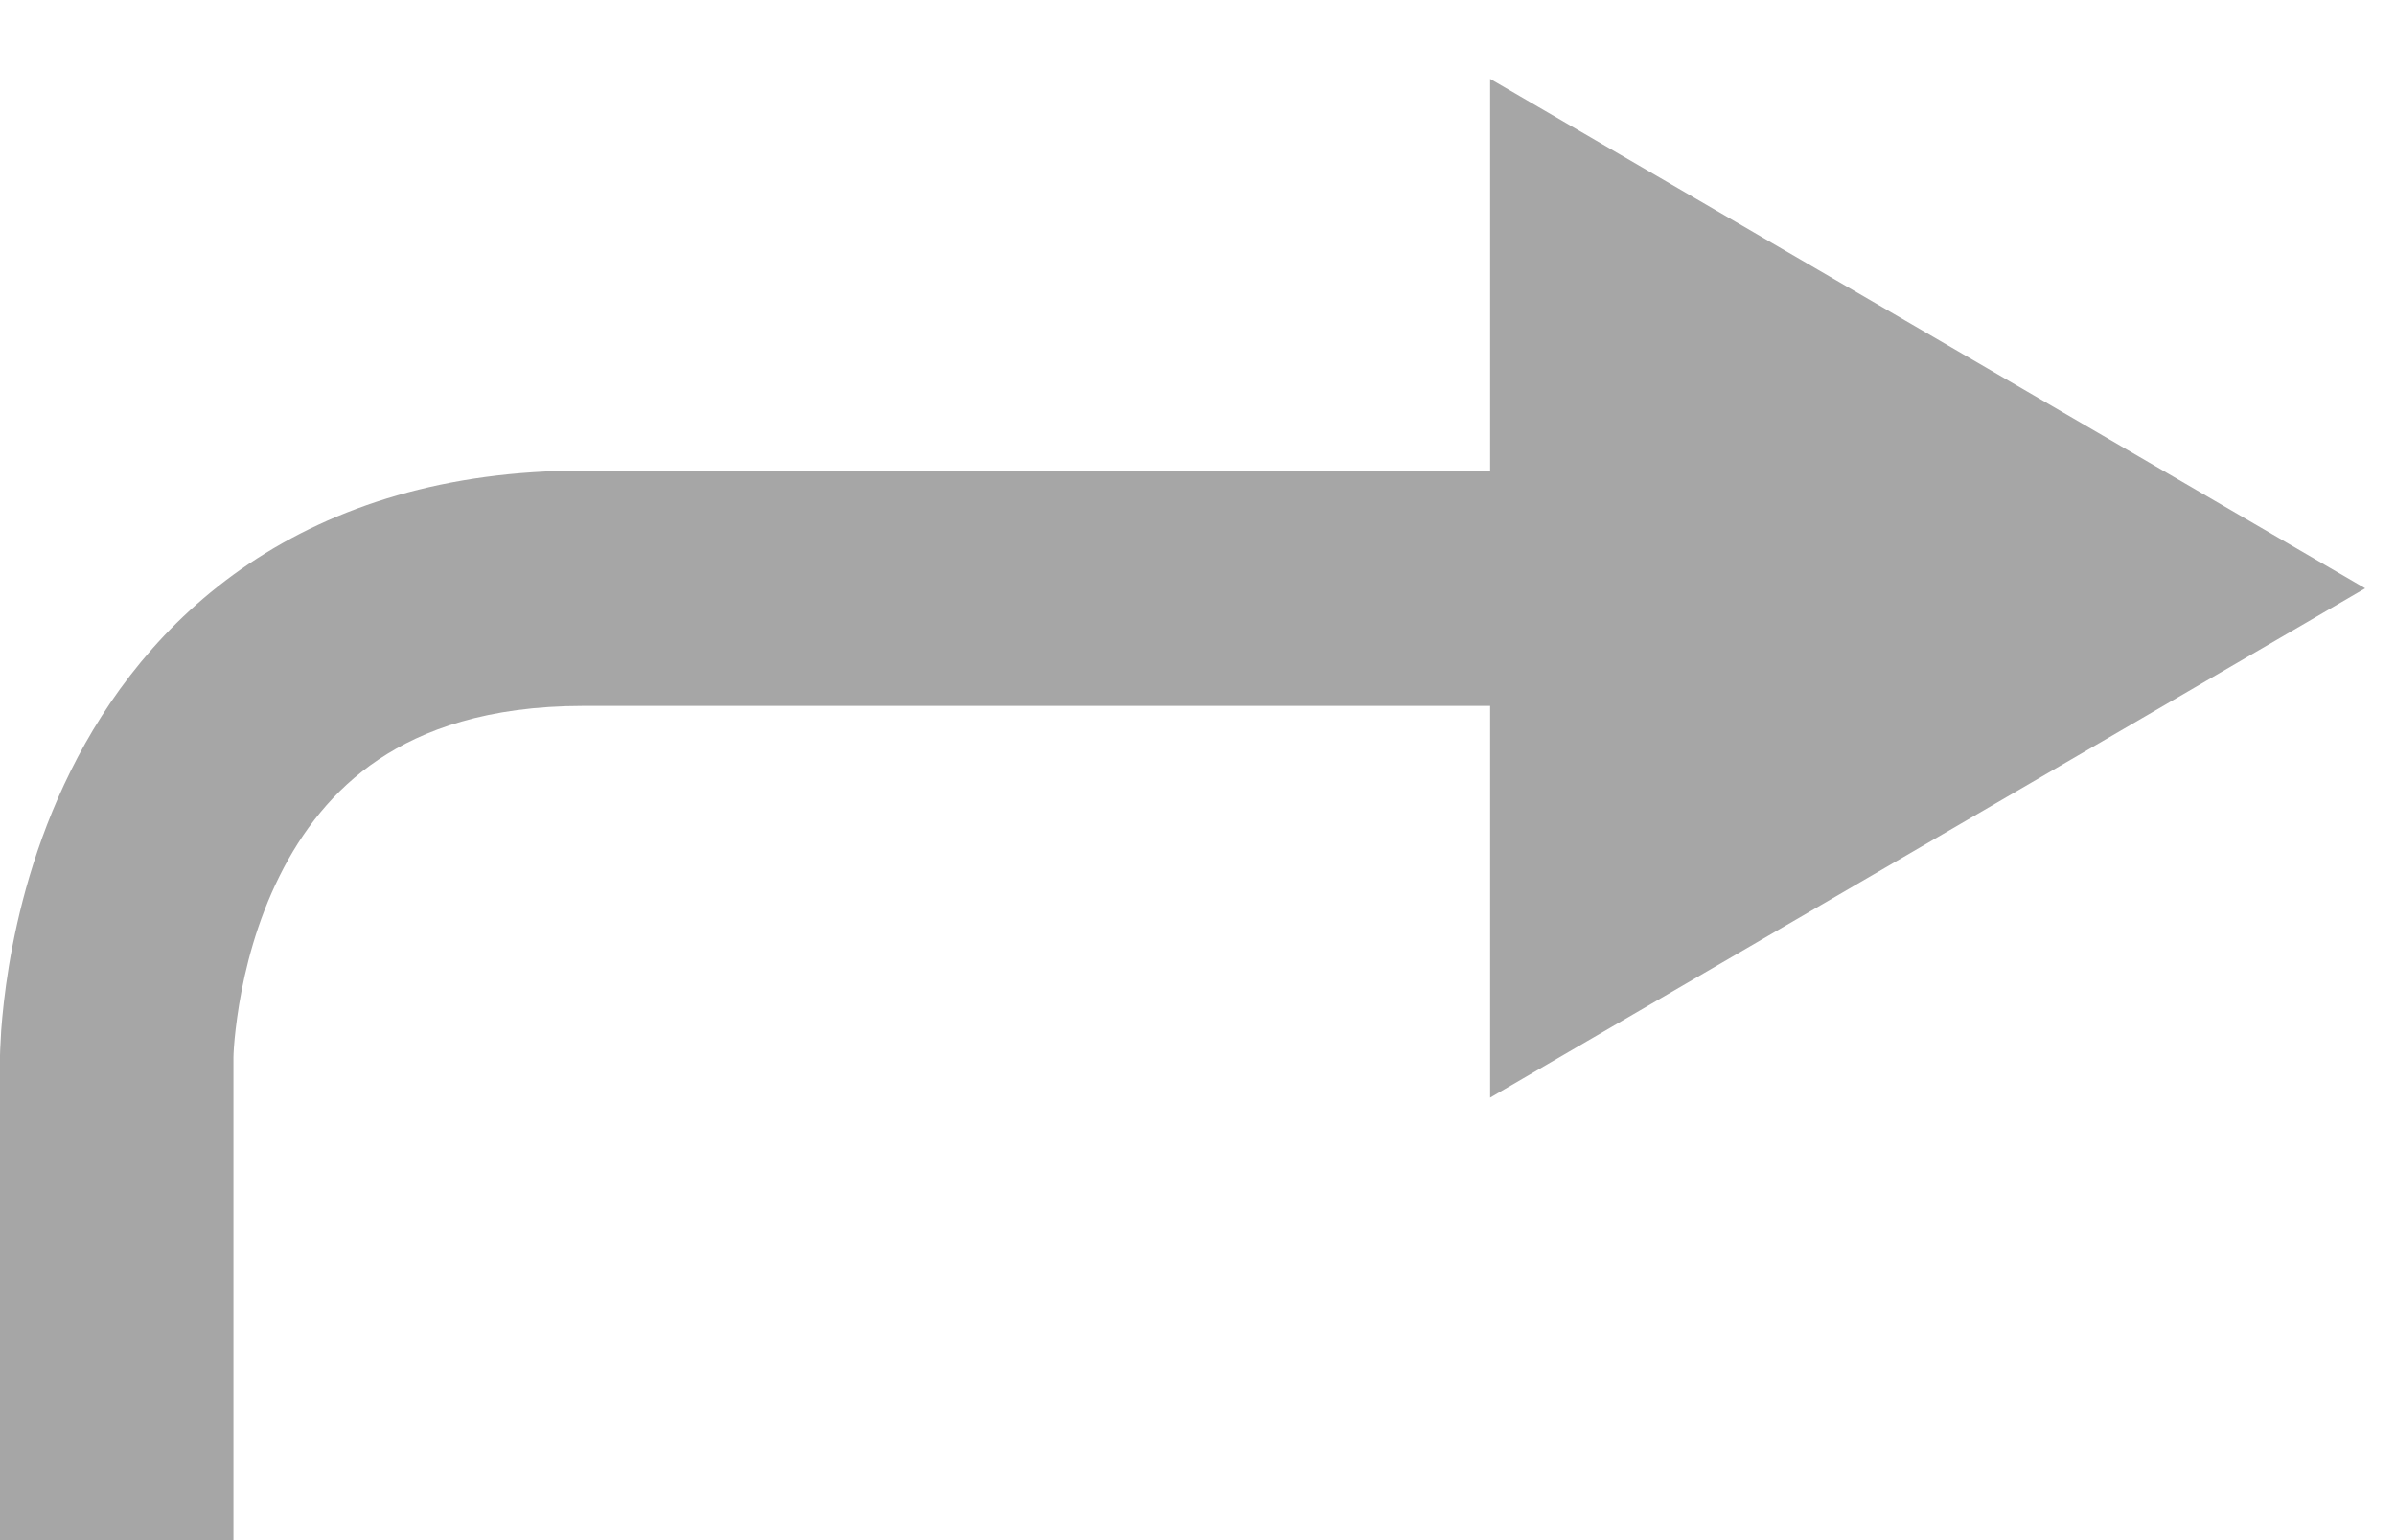 <svg width="14" height="9" viewBox="0 0 14 9" fill="none" xmlns="http://www.w3.org/2000/svg">
<path fill-rule="evenodd" clip-rule="evenodd" d="M1.454 3.295C1.962 2.954 2.608 2.75 3.409 2.75H11.591V4.125H3.409C2.847 4.125 2.47 4.265 2.211 4.439C1.947 4.616 1.763 4.858 1.633 5.12C1.501 5.385 1.432 5.658 1.397 5.871C1.38 5.976 1.371 6.061 1.367 6.118C1.365 6.147 1.364 6.167 1.364 6.18L1.364 6.19V9H0V6.188H0.682C0 6.188 0 6.188 0 6.188L1.46302e-06 6.186L6.5836e-06 6.184L3.18614e-05 6.18L0 6.169L0.001 6.134C0.002 6.105 0.004 6.067 0.007 6.02C0.014 5.927 0.027 5.798 0.052 5.645C0.102 5.342 0.203 4.928 0.413 4.505C0.624 4.08 0.951 3.634 1.454 3.295Z" fill="#A6A6A6"/>
<path d="M13.82 3.438L8.707 6.414L8.707 0.461L13.82 3.438Z" fill="#A6A6A6"/>
</svg>
